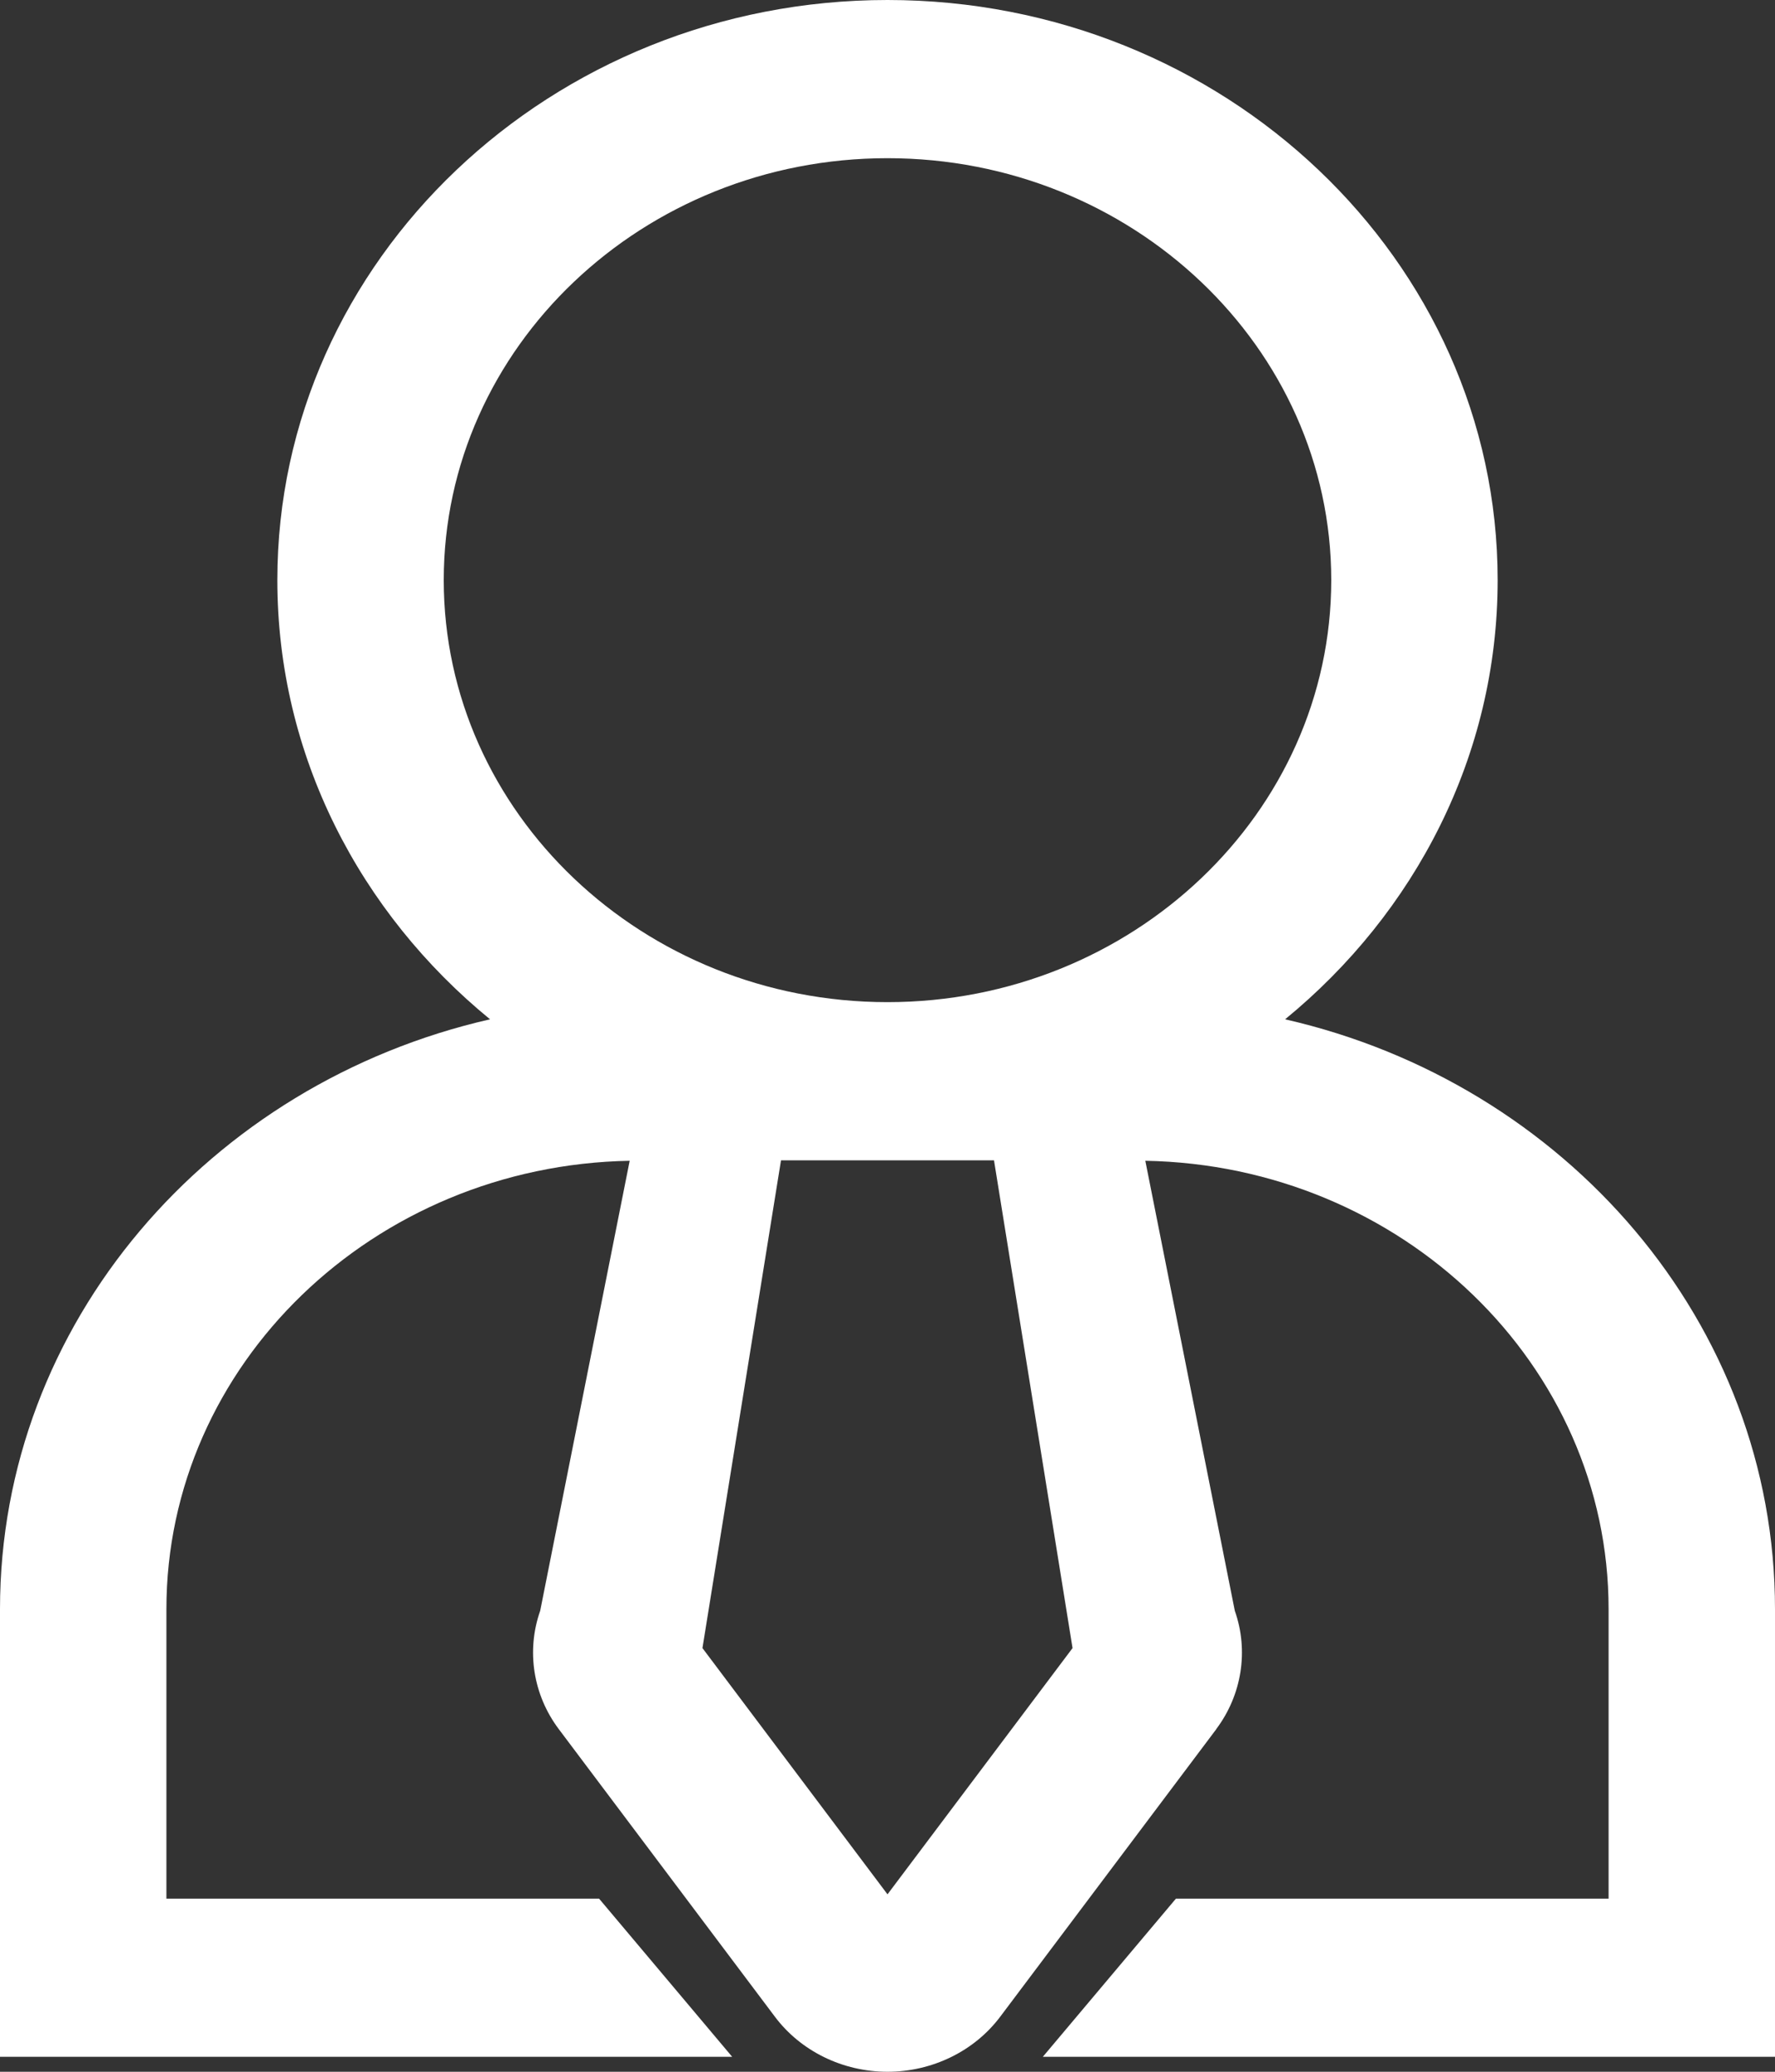 <?xml version="1.0" encoding="UTF-8"?>
<svg width="12px" height="14px" viewBox="0 0 12 14" version="1.1" xmlns="http://www.w3.org/2000/svg" xmlns:xlink="http://www.w3.org/1999/xlink">
    <rect x="0" y="0" width="12" height="14" fill="#333333" stroke="none"/>
    <!-- Generator: Sketch 55.1 (78136) - https://sketchapp.com -->
    <title>权限设计</title>
    <desc>Created with Sketch.</desc>
    <g id="流程权限" stroke="none" stroke-width="1" fill="none" fill-rule="evenodd">
        <g id="1-流程权限" transform="translate(-19, -268)" fill="#FFFFFF">
            <g id="Sidebar" transform="translate(-1, 0)">
                <g id="Sidebar-Copy">
                    <g id="Sidebar/收起">
                        <g id="Group-7-Copy-4" transform="translate(19.106, 266.597)">
                            <g id="权限设计" transform="translate(0.894, 1.403)">
                                <path d="M6,6.772 C4.346,6.772 3,5.492 3,3.92 C3,2.348 4.346,1.069 6,1.069 C7.654,1.069 9,2.348 9,3.92 C9,5.492 7.654,6.772 6,6.772 L6,6.772 Z M6,12.801 L4.749,11.137 L5.28,7.841 L6.72,7.841 L7.251,11.137 L6,12.801 Z M8.688,6.888 C9.566,6.169 10.125,5.106 10.125,3.92 C10.125,1.759 8.274,0 6,0 C3.726,0 1.875,1.759 1.875,3.92 C1.875,5.106 2.434,6.169 3.313,6.888 C1.416,7.32 0,8.941 0,10.874 L0,13.899 L4.95,13.899 L4.05,12.83 L1.125,12.83 L1.125,10.874 C1.125,9.221 2.525,7.875 4.257,7.844 L3.652,10.885 C3.557,11.155 3.604,11.454 3.778,11.685 L5.238,13.627 C5.413,13.861 5.698,14 6,14 C6.302,14 6.587,13.861 6.762,13.628 L8.222,11.686 L8.222,11.685 C8.396,11.454 8.443,11.154 8.348,10.885 L7.743,7.844 C9.476,7.875 10.875,9.221 10.875,10.874 L10.875,12.83 L7.95,12.83 L7.05,13.899 L12,13.899 L12,10.874 C12,8.941 10.584,7.32 8.688,6.888 L8.688,6.888 Z" id="Fill-1325"></path>
                            </g>
                        </g>
                    </g>
                </g>
            </g>
        </g>
    </g>
</svg>